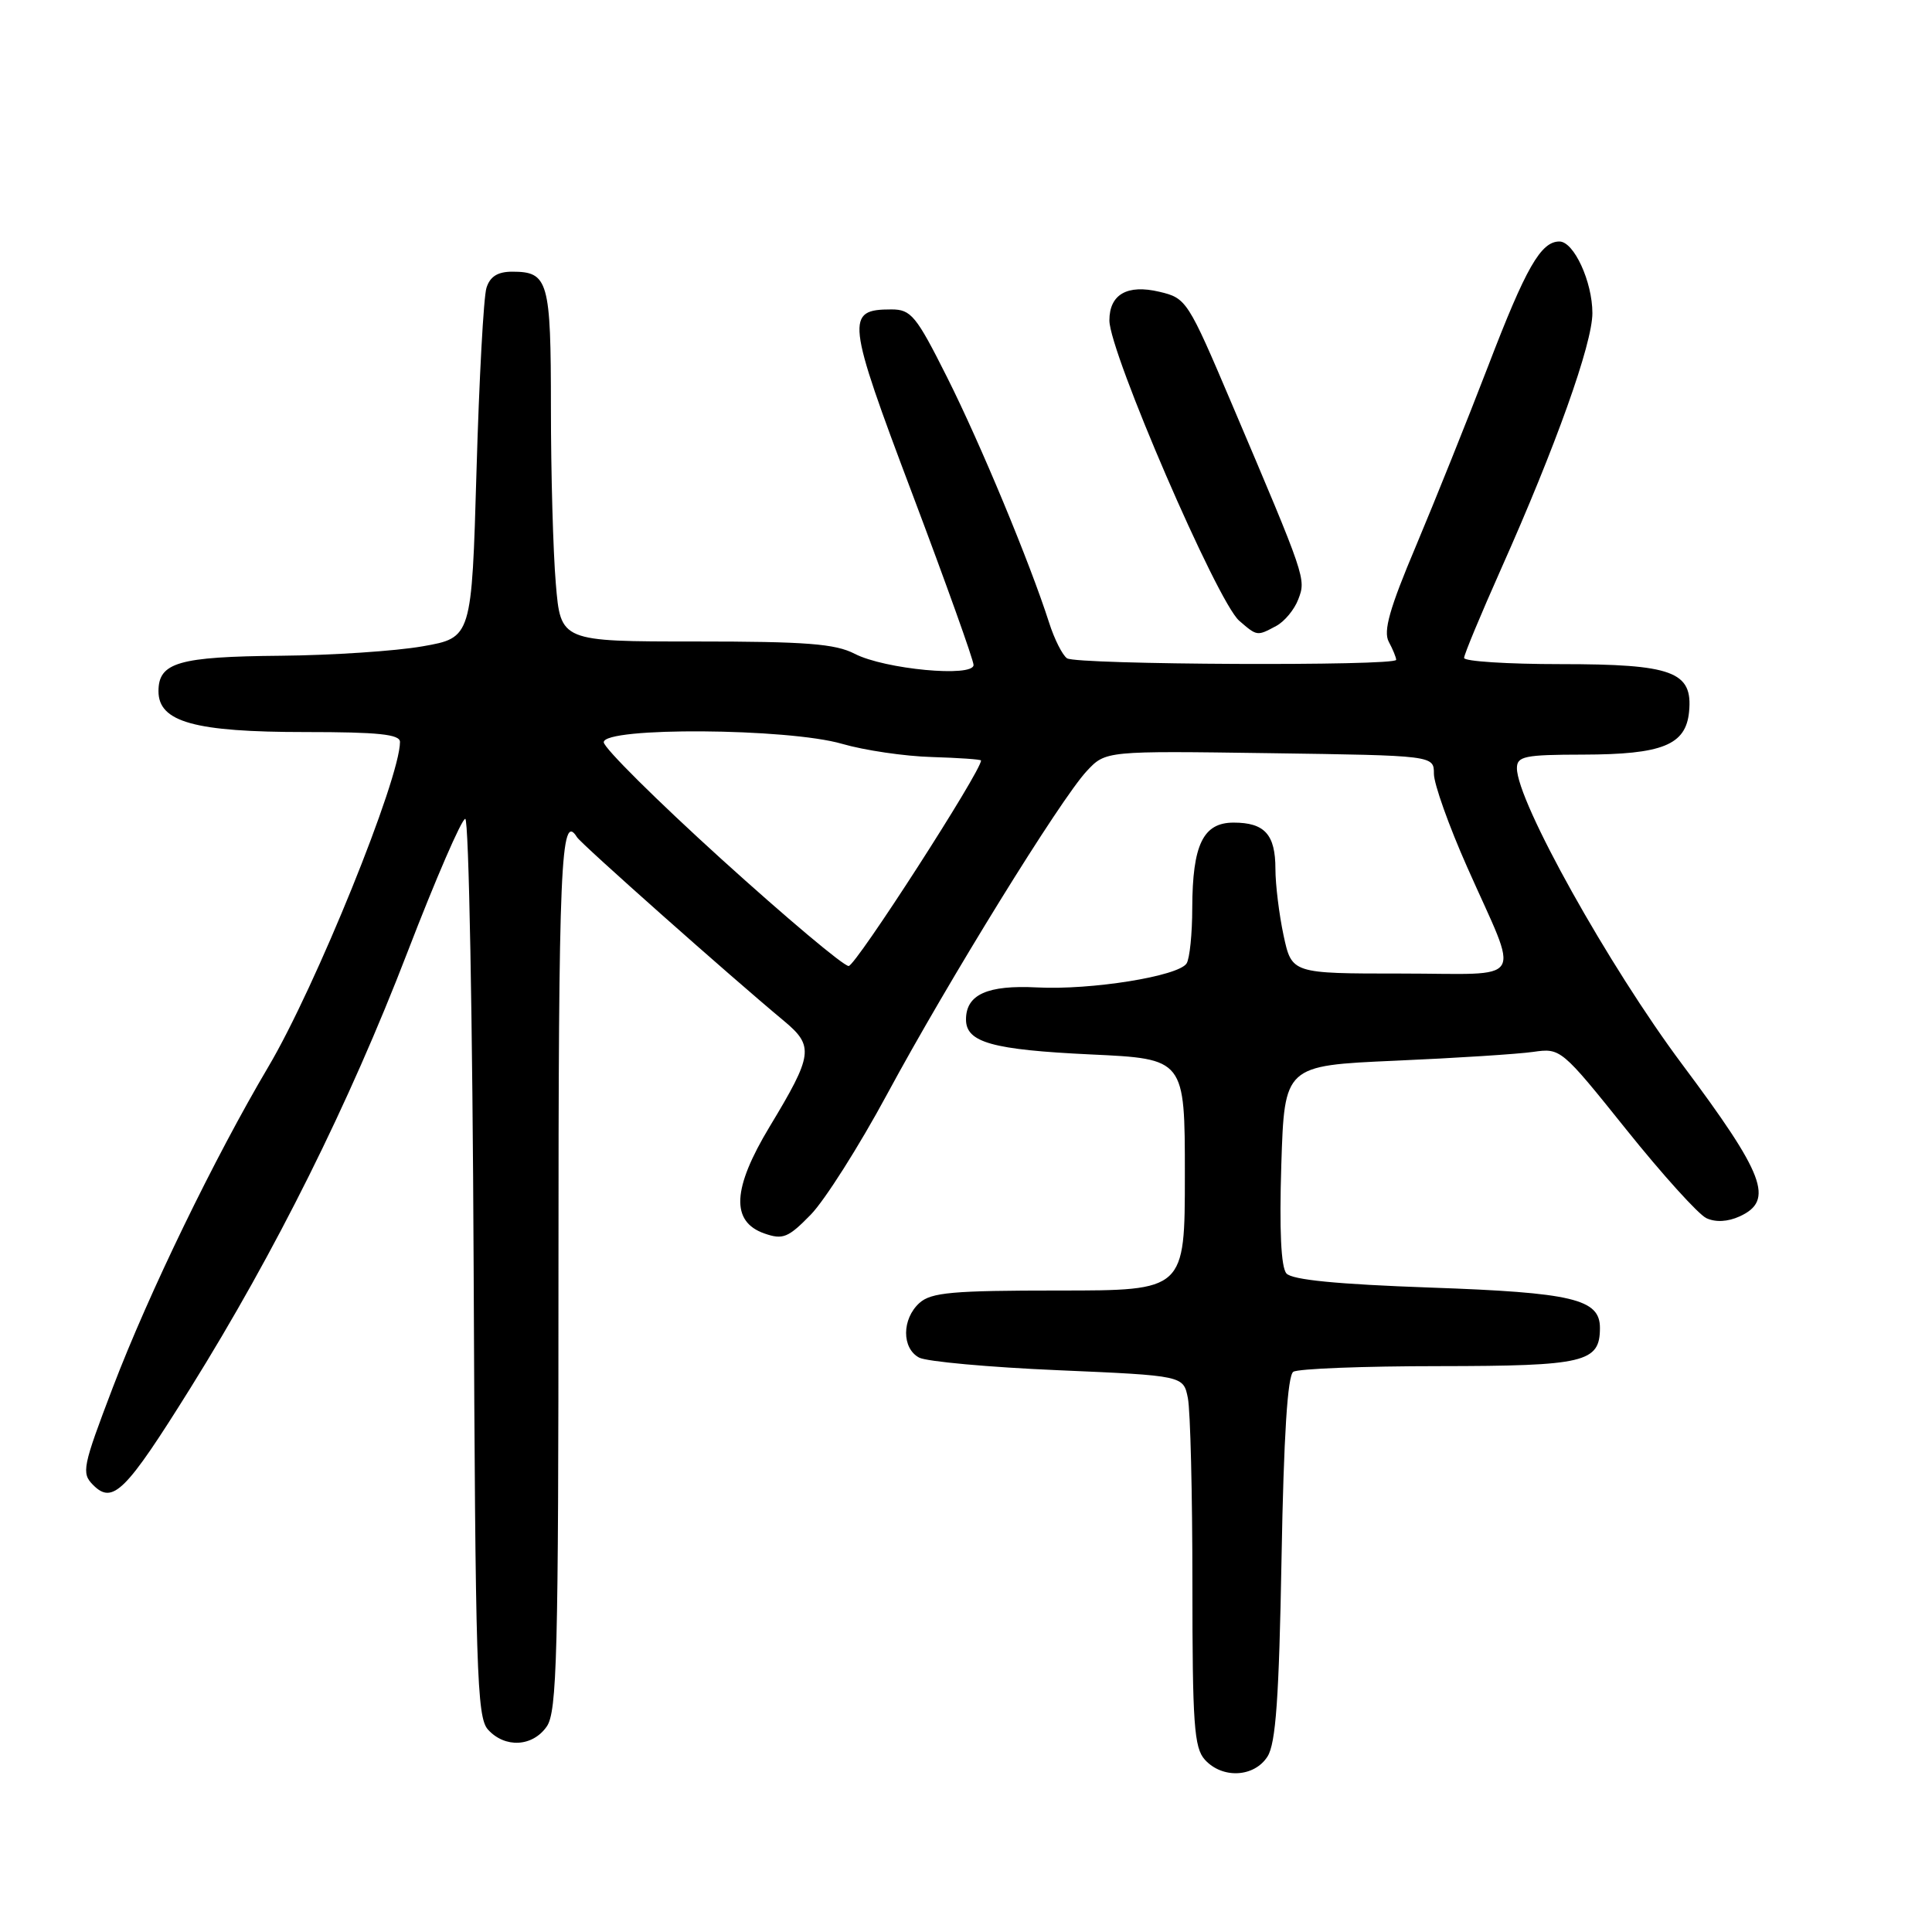 <?xml version="1.0" encoding="UTF-8" standalone="no"?>
<!DOCTYPE svg PUBLIC "-//W3C//DTD SVG 1.1//EN" "http://www.w3.org/Graphics/SVG/1.1/DTD/svg11.dtd" >
<svg xmlns="http://www.w3.org/2000/svg" xmlns:xlink="http://www.w3.org/1999/xlink" version="1.1" viewBox="0 0 256 256">
 <g >
 <path fill="currentColor"
d=" M 167.95 232.75 C 169.05 231.02 169.48 225.00 169.81 206.50 C 170.10 190.22 170.61 182.26 171.37 181.77 C 171.99 181.36 180.68 181.02 190.68 181.02 C 210.01 181.00 212.00 180.53 212.00 175.95 C 212.00 172.13 208.39 171.27 189.52 170.61 C 177.18 170.17 171.21 169.59 170.46 168.74 C 169.74 167.93 169.51 162.98 169.78 154.35 C 170.20 141.20 170.20 141.20 184.85 140.55 C 192.91 140.20 201.15 139.67 203.16 139.38 C 206.79 138.86 206.89 138.94 215.50 149.68 C 220.27 155.63 225.04 160.91 226.10 161.41 C 227.32 161.98 228.92 161.90 230.51 161.18 C 235.13 159.07 233.84 155.67 222.89 141.02 C 213.19 128.04 201.00 106.20 201.00 101.79 C 201.00 100.21 202.01 100.00 209.75 99.99 C 220.28 99.97 223.38 98.72 223.81 94.32 C 224.33 88.99 221.65 88.00 206.78 88.00 C 199.75 88.00 194.00 87.63 194.00 87.18 C 194.00 86.73 196.20 81.45 198.88 75.43 C 206.13 59.19 211.00 45.55 211.00 41.49 C 211.00 37.33 208.55 32.00 206.63 32.00 C 204.17 32.00 202.19 35.46 197.19 48.50 C 194.44 55.65 190.13 66.38 187.62 72.35 C 184.12 80.63 183.27 83.64 184.02 85.04 C 184.56 86.04 185.00 87.12 185.00 87.43 C 185.00 88.28 142.68 88.09 141.39 87.23 C 140.79 86.83 139.71 84.70 139.01 82.50 C 136.47 74.57 129.91 58.78 125.49 49.98 C 121.39 41.81 120.72 41.00 118.11 41.00 C 112.01 41.00 112.15 42.30 120.89 65.45 C 125.35 77.27 129.00 87.47 129.00 88.11 C 129.00 89.79 117.22 88.68 113.25 86.63 C 110.68 85.30 106.80 85.00 92.20 85.00 C 74.29 85.00 74.29 85.00 73.65 77.35 C 73.29 73.14 73.00 62.66 73.00 54.05 C 73.00 37.19 72.66 36.00 67.87 36.00 C 65.95 36.00 64.93 36.64 64.46 38.14 C 64.08 39.32 63.49 50.23 63.14 62.39 C 62.50 84.50 62.50 84.50 56.00 85.64 C 52.42 86.27 43.96 86.83 37.18 86.89 C 23.66 87.01 21.00 87.78 21.00 91.59 C 21.00 95.67 25.79 97.00 40.47 97.00 C 50.14 97.00 53.00 97.30 53.00 98.31 C 53.00 103.18 41.82 130.78 35.56 141.35 C 28.40 153.46 19.73 171.33 14.97 183.79 C 10.93 194.39 10.76 195.19 12.35 196.78 C 14.95 199.38 16.65 197.68 25.24 183.91 C 36.52 165.81 46.24 146.29 53.98 126.20 C 57.73 116.46 61.18 108.50 61.65 108.50 C 62.12 108.50 62.62 135.24 62.76 167.93 C 62.99 221.48 63.18 227.54 64.66 229.18 C 66.91 231.66 70.56 231.47 72.44 228.78 C 73.81 226.83 74.00 219.40 74.00 168.28 C 74.00 114.40 74.30 107.44 76.46 110.94 C 77.02 111.84 96.87 129.46 103.87 135.27 C 107.89 138.62 107.74 139.75 101.98 149.29 C 97.03 157.50 96.81 161.87 101.28 163.44 C 103.74 164.30 104.44 164.01 107.43 160.95 C 109.28 159.05 113.83 151.88 117.54 145.00 C 125.65 129.97 140.53 105.88 144.00 102.17 C 146.50 99.49 146.50 99.49 168.25 99.80 C 190.00 100.11 190.00 100.11 190.00 102.53 C 190.00 103.87 191.98 109.43 194.41 114.90 C 201.42 130.72 202.49 129.00 185.65 129.00 C 171.17 129.00 171.17 129.00 170.08 123.95 C 169.49 121.17 169.00 117.21 169.00 115.15 C 169.00 110.58 167.58 109.00 163.46 109.00 C 159.42 109.00 158.01 111.92 157.98 120.30 C 157.98 123.71 157.64 127.02 157.23 127.66 C 156.16 129.35 144.58 131.21 137.43 130.84 C 130.83 130.50 128.00 131.78 128.00 135.09 C 128.00 138.13 131.48 139.10 144.55 139.72 C 157.00 140.30 157.00 140.30 157.00 155.65 C 157.00 171.00 157.00 171.00 140.33 171.00 C 126.22 171.00 123.38 171.25 121.83 172.65 C 119.49 174.77 119.47 178.65 121.79 179.89 C 122.77 180.41 131.05 181.17 140.19 181.56 C 156.81 182.28 156.81 182.28 157.40 185.26 C 157.73 186.91 158.00 197.95 158.00 209.80 C 158.00 228.44 158.22 231.59 159.65 233.17 C 161.97 235.73 166.19 235.51 167.95 232.75 Z  M 169.11 82.94 C 170.20 82.36 171.52 80.77 172.03 79.41 C 173.07 76.69 173.06 76.66 163.22 53.51 C 157.40 39.81 157.20 39.50 153.62 38.66 C 149.36 37.65 147.00 39.01 147.00 42.46 C 147.00 46.66 161.29 79.74 164.20 82.25 C 166.58 84.31 166.56 84.31 169.11 82.94 Z  M 95.61 113.85 C 87.02 106.06 80.00 99.09 80.00 98.35 C 80.00 96.31 104.41 96.48 111.57 98.56 C 114.53 99.42 119.88 100.21 123.47 100.31 C 127.05 100.42 129.99 100.62 129.99 100.77 C 130.04 102.14 113.38 128.00 112.45 128.00 C 111.77 128.00 104.20 121.63 95.61 113.85 Z "/>
</g>
</svg>